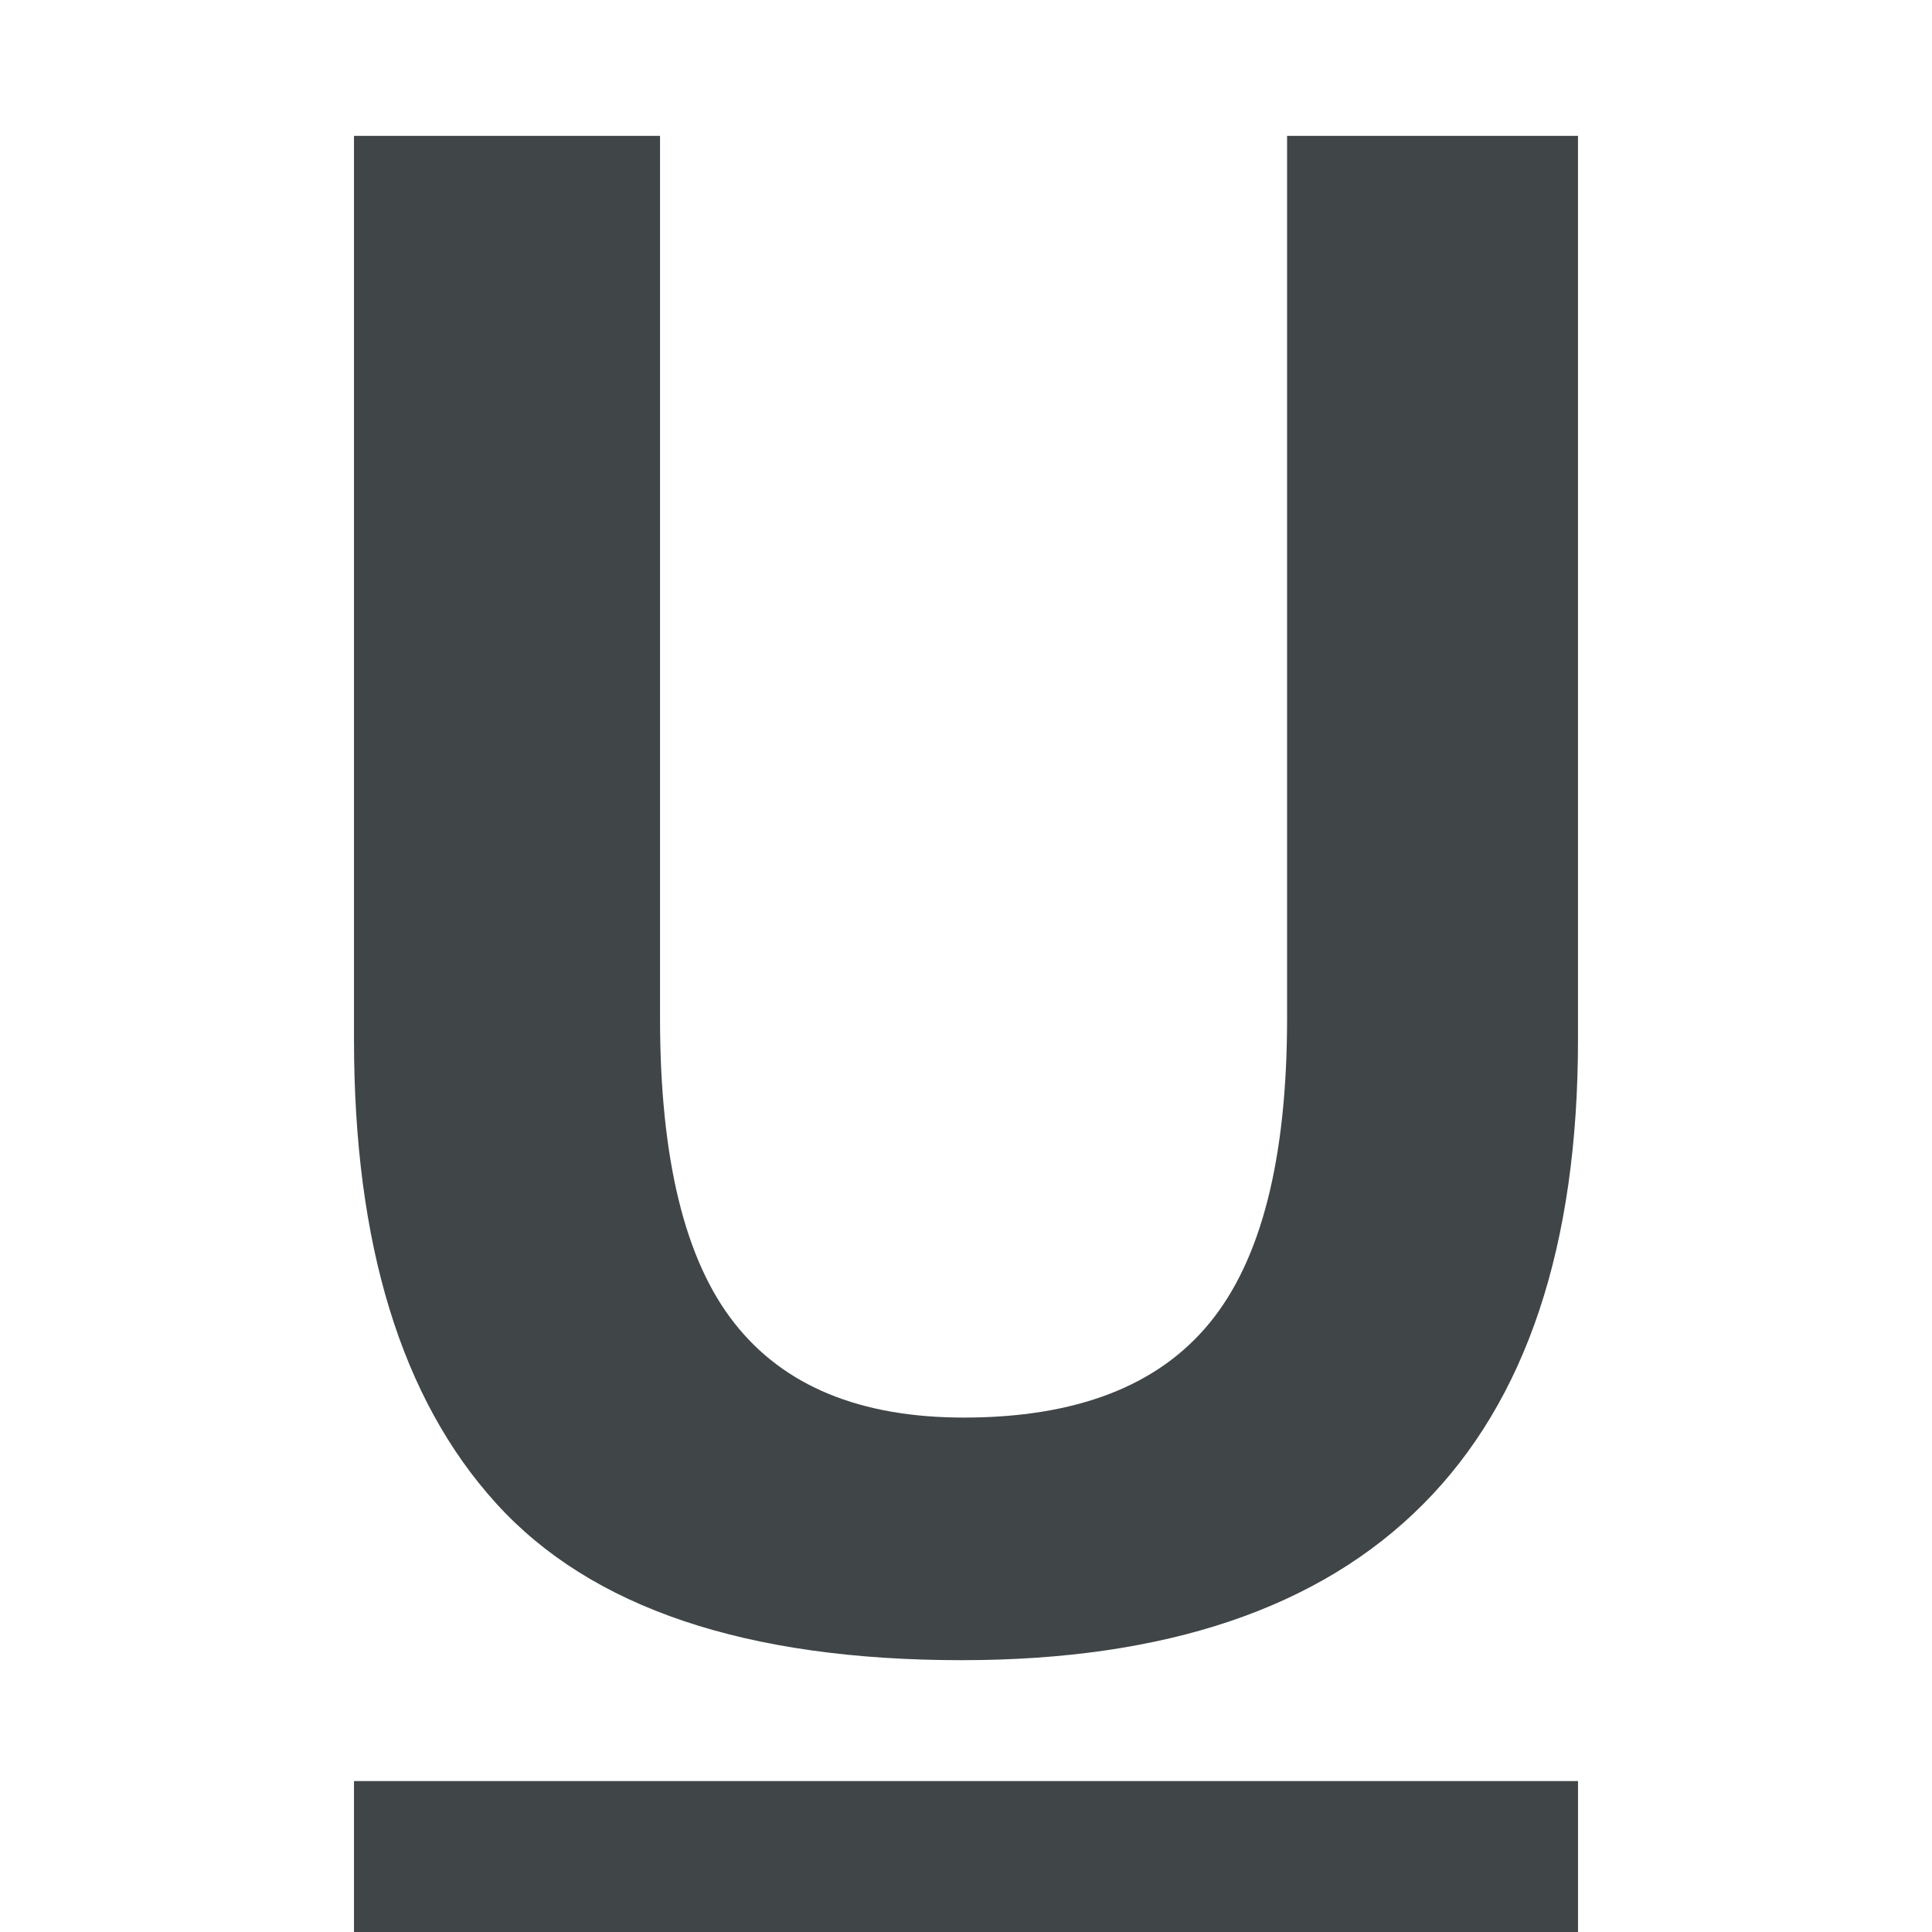 <?xml version="1.0" encoding="iso-8859-1"?>
<!-- Generator: Adobe Illustrator 15.0.0, SVG Export Plug-In . SVG Version: 6.00 Build 0)  -->
<!DOCTYPE svg PUBLIC "-//W3C//DTD SVG 1.1//EN" "http://www.w3.org/Graphics/SVG/1.1/DTD/svg11.dtd">
<svg version="1.1" id="Ebene_2" xmlns="http://www.w3.org/2000/svg" xmlns:xlink="http://www.w3.org/1999/xlink" x="0px" y="0px"
	 width="128px" height="128px" viewBox="0 0 128 128" style="enable-background:new 0 0 128 128;" xml:space="preserve">
<g>
	<g>
		<path style="fill:#404547;" d="M43.729,9v58.461c0,9.297,1.638,16.029,4.925,20.195c3.28,4.181,8.343,6.262,15.202,6.262
			c7.423,0,12.851-2.081,16.276-6.262c3.431-4.166,5.141-10.898,5.141-20.195V9h19.273v59.88c0,13.661-3.426,23.924-10.272,30.789
			c-6.848,6.88-17.049,10.322-30.561,10.322c-14.28,0-24.564-3.464-30.835-10.383c-6.288-6.919-9.425-17.162-9.425-30.729V9H43.729z
			"/>
	</g>
	<g>
		<rect x="23.453" y="118" style="fill:#404547;" width="81.094" height="10"/>
	</g>
</g>
</svg>

